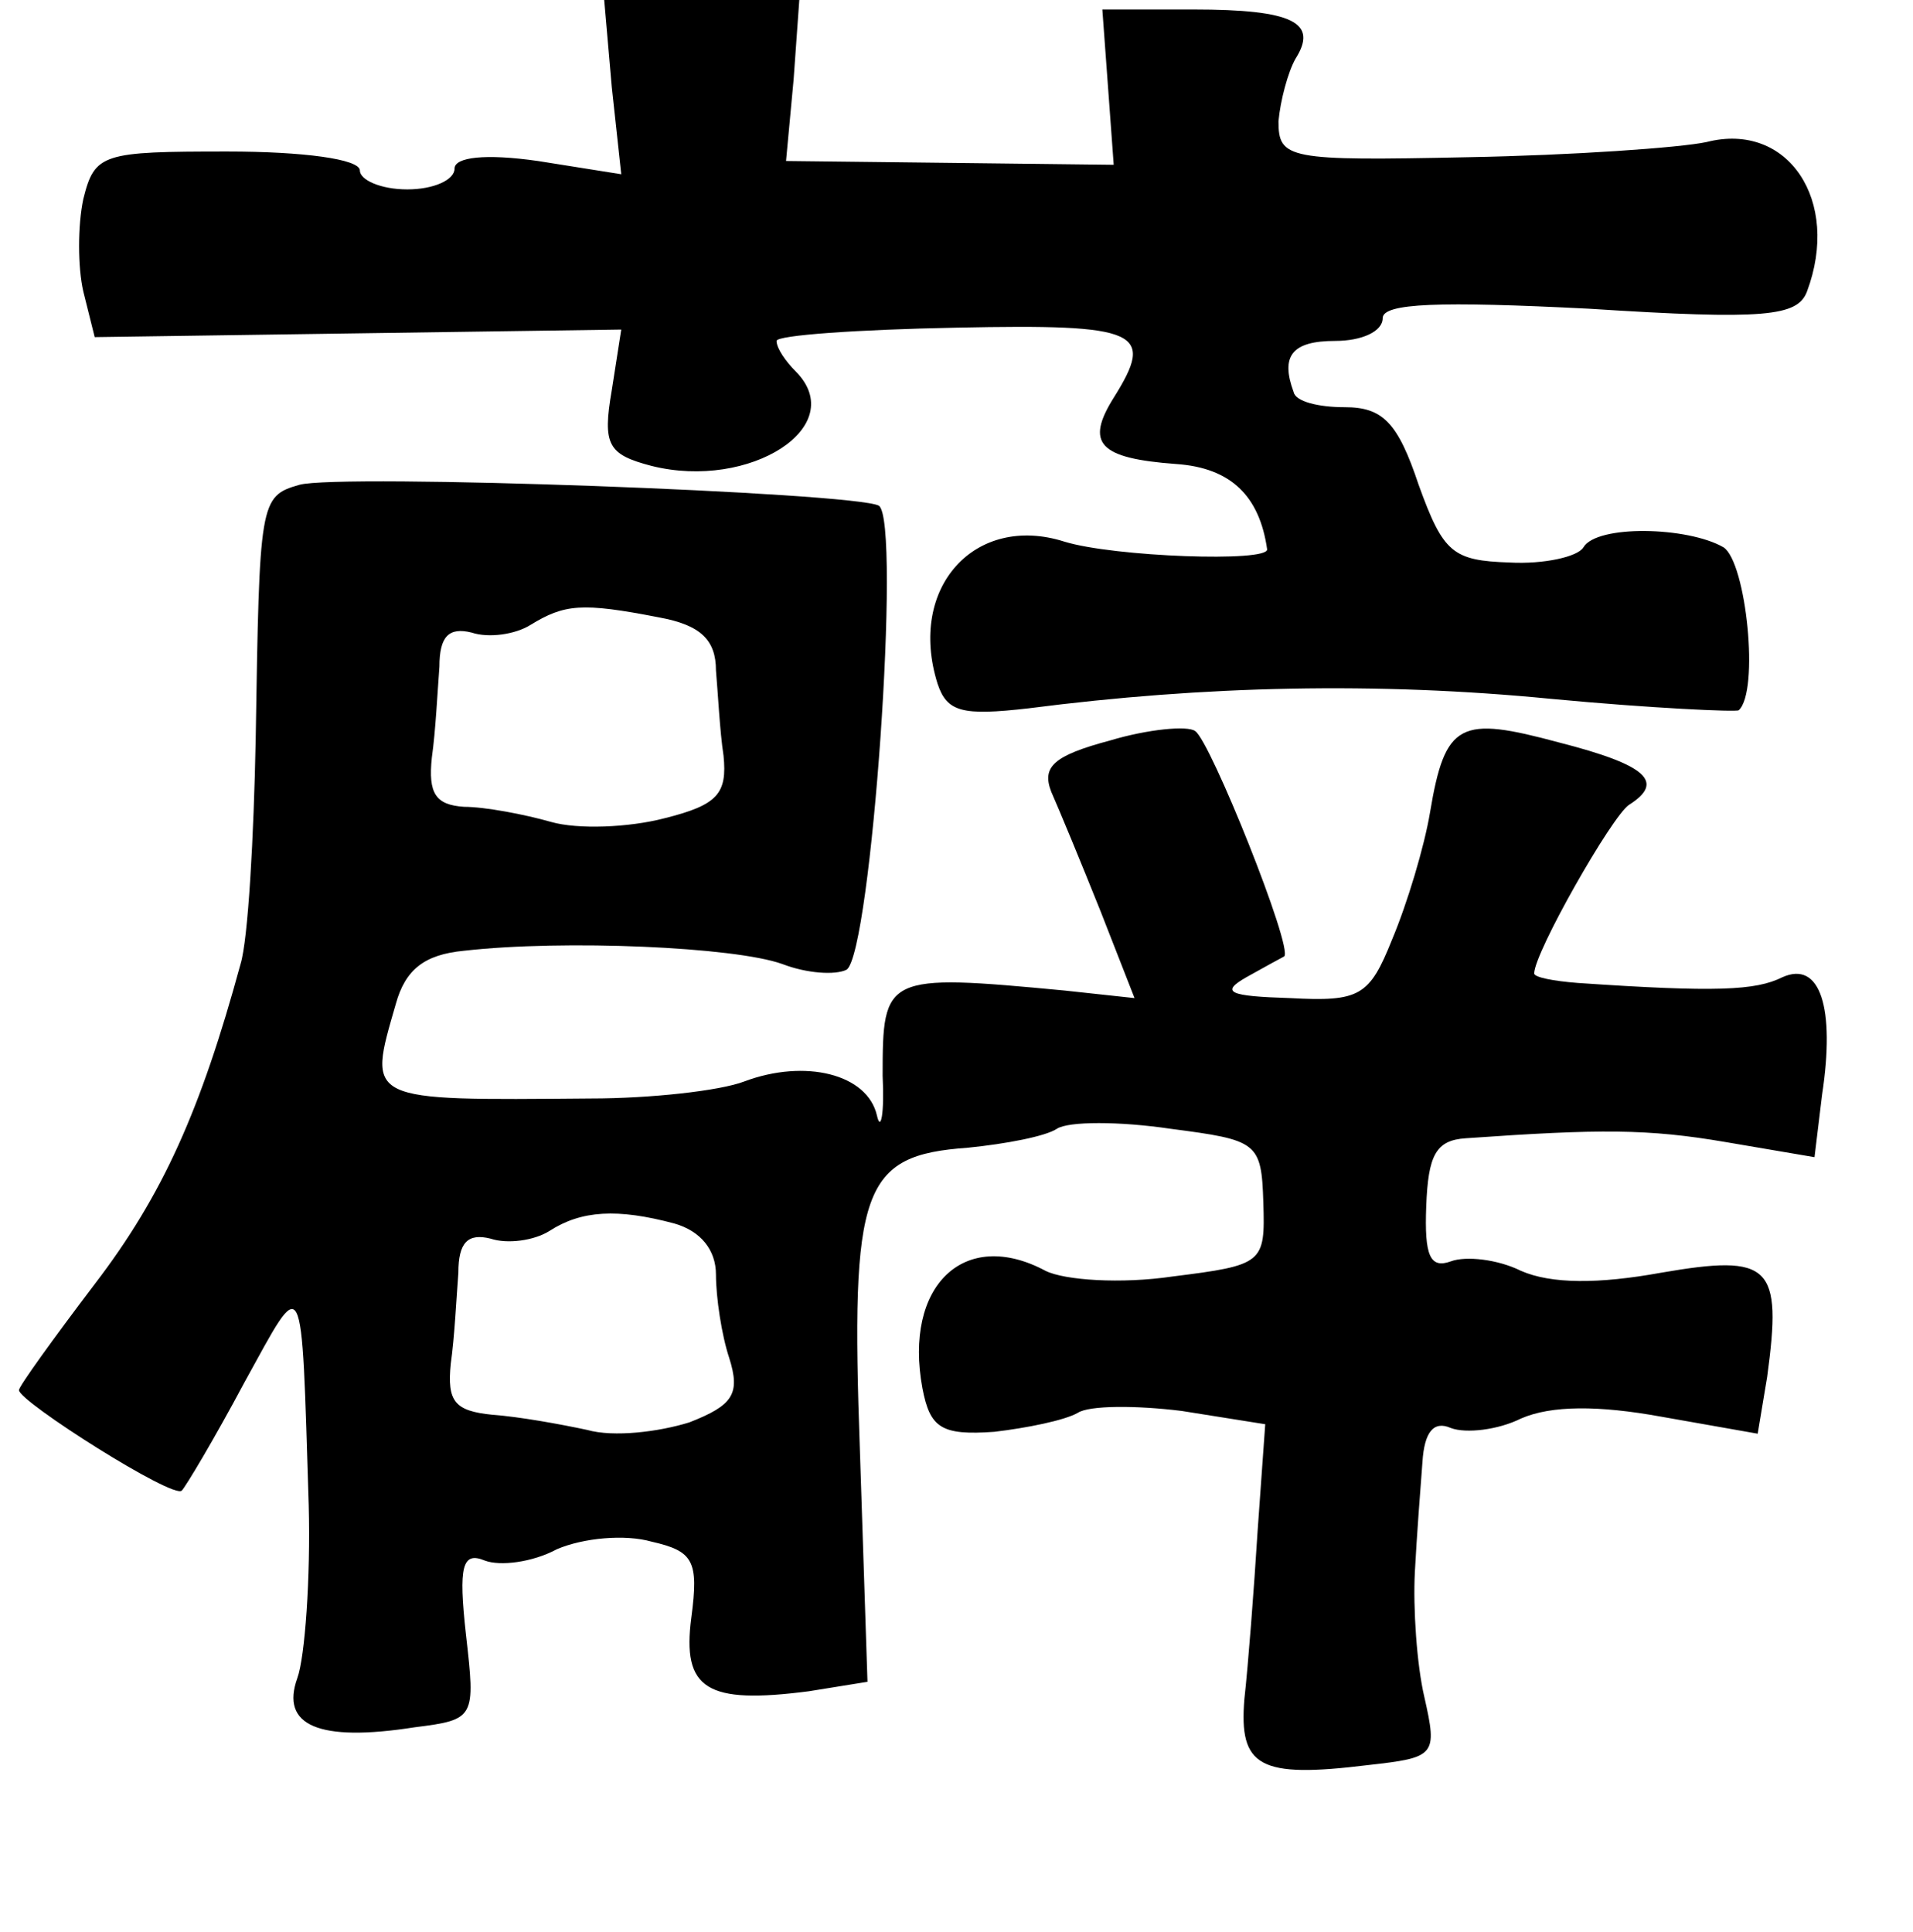 <?xml version="1.0" standalone="no"?>
<!DOCTYPE svg PUBLIC "-//W3C//DTD SVG 20010904//EN"
 "http://www.w3.org/TR/2001/REC-SVG-20010904/DTD/svg10.dtd">
<svg version="1.0" xmlns="http://www.w3.org/2000/svg"
 width="101pt" height="102pt" viewBox="0 0 101 102"
 preserveAspectRatio="xMidYMid meet">
<g transform="translate(0,102) scale(0.1,-0.1)"
fill="#000000" stroke="none">
<path d="M323 974 l5 -46 -44 7 c-28 4 -44 2 -44 -4 0 -6 -11 -11 -25 -11 -14
0 -25 5 -25 10 0 6 -30 10 -70 10 -66 0 -70 -1 -76 -25 -3 -14 -3 -36 0 -49
l6 -24 139 2 139 2 -5 -32 c-5 -29 -2 -34 21 -40 52 -13 105 21 76 50 -5 5
-10 12 -10 16 0 3 43 6 95 7 97 2 105 -2 83 -37 -15 -24 -8 -32 33 -35 29 -2
44 -17 48 -45 1 -7 -81 -4 -107 4 -47 15 -83 -24 -67 -75 5 -15 13 -17 48 -13
93 12 184 14 276 5 53 -5 98 -7 99 -6 11 10 4 78 -8 86 -19 11 -67 12 -74 0
-3 -5 -21 -9 -39 -8 -30 1 -35 5 -48 41 -11 33 -19 41 -39 41 -14 0 -26 3 -27
8 -7 19 -1 27 22 27 14 0 25 5 25 12 0 8 30 9 109 5 93 -6 110 -4 115 9 18 48
-10 90 -53 79 -14 -3 -71 -7 -126 -8 -95 -2 -100 -1 -100 19 1 11 5 26 9 33
12 19 -1 26 -54 26 l-48 0 3 -41 3 -41 -86 1 -87 1 4 43 3 42 -52 0 -51 0 4
-46z"/>
<path d="M158 764 c-21 -6 -21 -9 -23 -134 -1 -52 -4 -106 -8 -119 -21 -77
-41 -122 -77 -169 -22 -29 -40 -54 -40 -56 0 -6 82 -58 86 -53 2 2 17 27 33
57 32 58 30 62 34 -65 1 -38 -2 -80 -6 -91 -9 -25 11 -34 62 -26 32 4 32 5 27
49 -4 36 -2 44 10 39 8 -3 25 -1 38 6 14 6 36 8 50 4 22 -5 25 -10 21 -40 -5
-38 8 -46 62 -39 l31 5 -4 122 c-5 139 1 156 57 160 20 2 41 6 47 10 6 4 33 4
60 0 46 -6 48 -7 49 -39 1 -32 0 -33 -48 -39 -27 -4 -57 -2 -67 3 -43 23 -75
-8 -65 -62 4 -21 10 -25 38 -23 17 2 37 6 44 10 6 4 31 4 55 1 l44 -7 -4 -56
c-2 -32 -5 -71 -7 -89 -3 -36 8 -42 65 -35 36 4 37 5 30 36 -4 17 -6 47 -5 66
1 19 3 45 4 58 1 16 6 22 15 18 8 -3 25 -1 37 5 16 7 41 7 74 1 l51 -9 5 30
c8 59 2 65 -56 55 -33 -6 -58 -6 -74 1 -12 6 -29 8 -37 5 -11 -4 -14 3 -13 29
1 27 5 35 21 36 71 5 96 5 137 -2 l47 -8 4 33 c7 46 -1 71 -21 62 -14 -7 -35
-8 -108 -3 -13 1 -23 3 -23 5 0 11 41 83 50 89 19 12 10 21 -37 33 -52 14 -60
11 -68 -37 -3 -18 -12 -48 -20 -67 -12 -30 -17 -33 -54 -31 -32 1 -37 3 -23
11 9 5 18 10 20 11 5 4 -39 114 -47 119 -4 3 -25 1 -45 -5 -30 -8 -36 -14 -31
-27 4 -9 16 -38 26 -63 l18 -46 -37 4 c-95 9 -96 8 -96 -45 1 -20 -1 -30 -3
-21 -5 22 -38 30 -70 18 -13 -5 -50 -9 -81 -9 -120 -1 -118 -2 -103 50 5 18
15 26 36 28 53 6 143 2 168 -7 13 -5 28 -6 34 -3 13 9 29 237 17 245 -13 7
-285 17 -306 11z m190 -70 c22 -4 30 -12 30 -28 1 -11 2 -32 4 -45 2 -20 -3
-26 -31 -33 -19 -5 -46 -6 -60 -2 -14 4 -35 8 -46 8 -15 1 -19 7 -17 26 2 14
3 35 4 48 0 16 5 21 17 18 9 -3 23 -1 31 4 18 11 27 12 68 4z m8 -320 c14 -4
22 -14 22 -27 0 -12 3 -32 7 -44 6 -19 2 -25 -21 -34 -16 -5 -40 -8 -54 -4
-14 3 -36 7 -50 8 -20 2 -24 7 -22 27 2 14 3 35 4 48 0 16 5 21 17 18 9 -3 23
-1 31 4 17 11 36 12 66 4z"/>
</g>
</svg>
